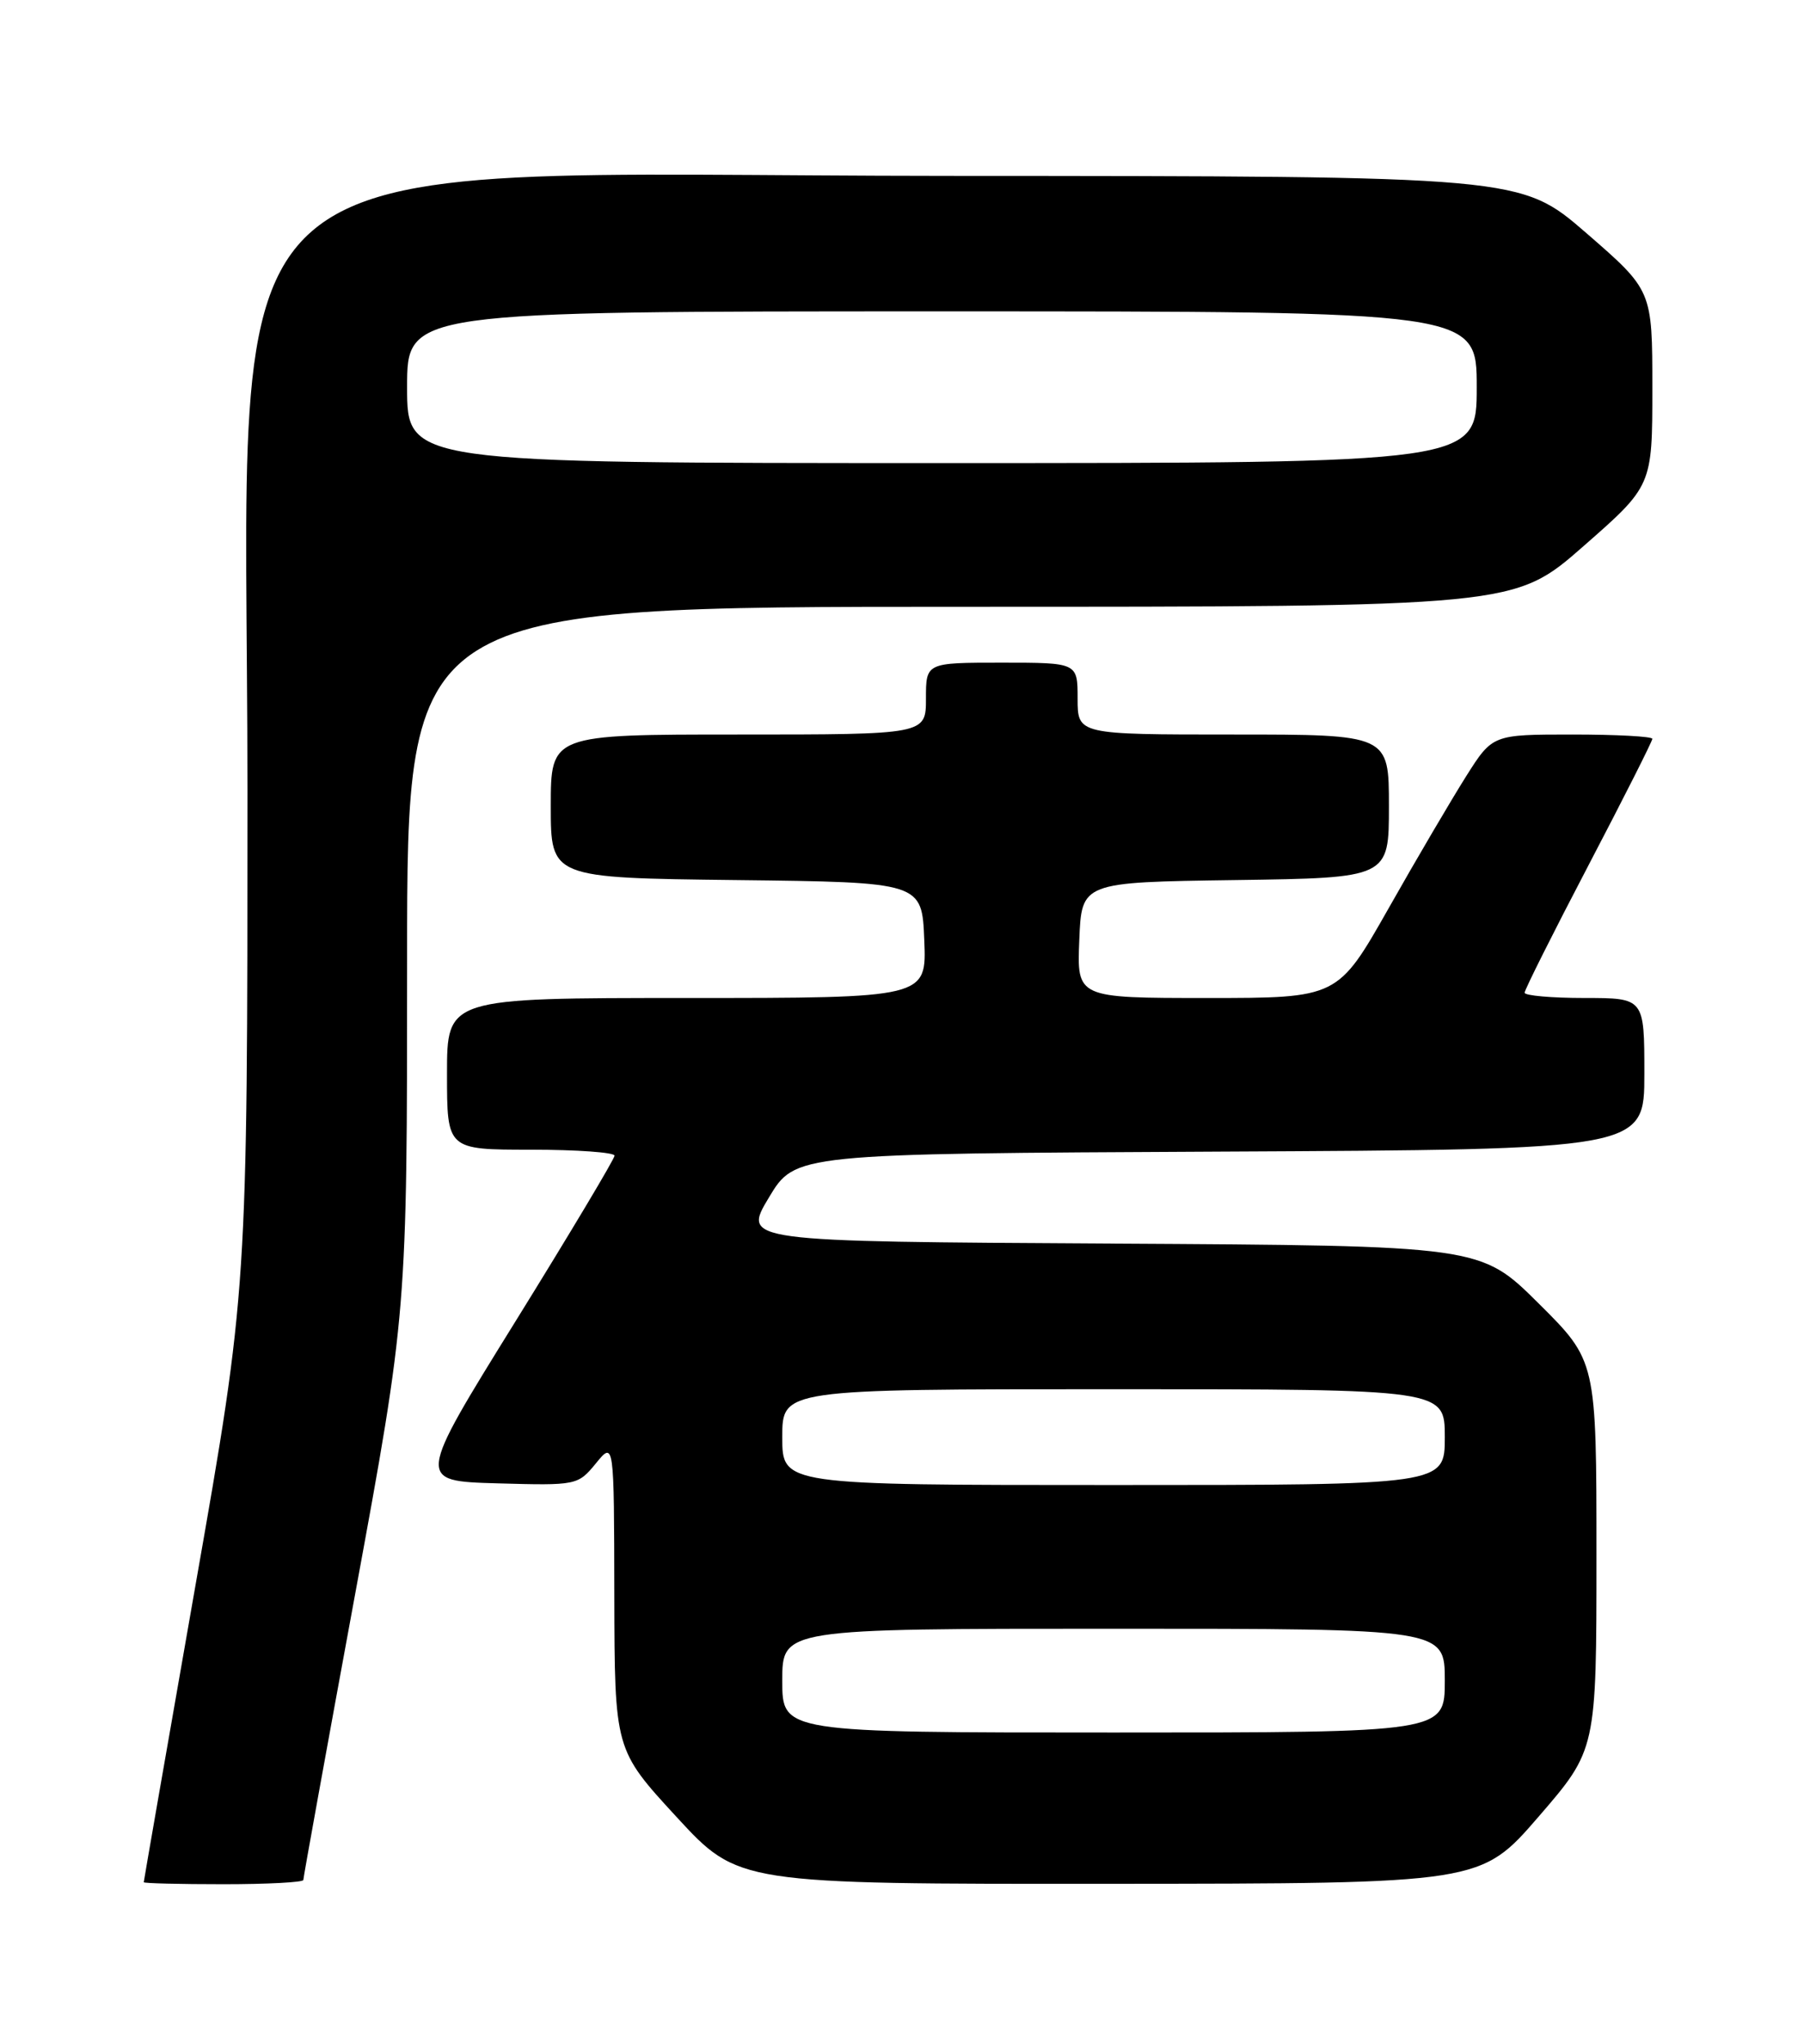 <?xml version="1.0" encoding="UTF-8" standalone="no"?>
<!DOCTYPE svg PUBLIC "-//W3C//DTD SVG 1.1//EN" "http://www.w3.org/Graphics/SVG/1.1/DTD/svg11.dtd" >
<svg xmlns="http://www.w3.org/2000/svg" xmlns:xlink="http://www.w3.org/1999/xlink" version="1.1" viewBox="0 0 226 256">
 <g >
 <path fill="currentColor"
d=" M 38.00 235.47 C 38.00 235.17 40.92 219.04 44.50 199.61 C 51.00 164.29 51.00 164.29 51.00 120.15 C 51.00 76.00 51.00 76.00 120.36 76.00 C 189.72 76.00 189.72 76.00 198.36 68.42 C 207.00 60.85 207.00 60.85 207.00 48.61 C 207.00 36.37 207.00 36.37 198.75 29.21 C 190.50 22.06 190.50 22.06 118.66 22.03 C 23.12 21.99 31.00 15.08 31.00 98.89 C 31.00 161.50 31.00 161.50 24.50 198.50 C 20.93 218.85 18.01 235.61 18.01 235.75 C 18.00 235.89 22.50 236.00 28.00 236.00 C 33.50 236.00 38.00 235.76 38.00 235.47 Z  M 192.75 227.54 C 200.00 219.15 200.00 219.15 200.00 194.80 C 200.00 170.45 200.00 170.45 192.74 163.24 C 185.47 156.02 185.47 156.02 139.25 155.76 C 93.02 155.50 93.02 155.50 96.32 150.00 C 99.62 144.50 99.62 144.50 152.81 144.24 C 206.00 143.98 206.00 143.98 206.00 134.49 C 206.00 125.00 206.00 125.00 198.50 125.00 C 194.38 125.00 191.00 124.70 191.00 124.34 C 191.00 123.97 194.60 116.79 199.00 108.38 C 203.40 99.97 207.00 92.84 207.00 92.54 C 207.00 92.24 202.49 92.00 196.99 92.00 C 186.98 92.00 186.98 92.00 183.66 97.25 C 181.84 100.14 177.47 107.56 173.97 113.75 C 167.59 125.00 167.59 125.00 151.25 125.00 C 134.91 125.00 134.91 125.00 135.21 117.75 C 135.50 110.50 135.50 110.50 154.75 110.23 C 174.00 109.96 174.00 109.96 174.00 100.98 C 174.00 92.00 174.00 92.00 154.50 92.00 C 135.00 92.00 135.00 92.00 135.00 87.50 C 135.00 83.00 135.00 83.00 125.50 83.00 C 116.00 83.00 116.00 83.00 116.00 87.50 C 116.00 92.00 116.00 92.00 92.50 92.00 C 69.00 92.00 69.00 92.00 69.00 100.98 C 69.00 109.96 69.00 109.96 92.25 110.23 C 115.50 110.50 115.50 110.50 115.79 117.75 C 116.09 125.00 116.09 125.00 86.04 125.00 C 56.00 125.00 56.00 125.00 56.00 134.50 C 56.00 144.00 56.00 144.00 66.50 144.00 C 72.28 144.00 76.99 144.34 76.99 144.75 C 76.98 145.16 71.40 154.50 64.58 165.50 C 52.18 185.50 52.18 185.50 62.27 185.79 C 72.25 186.07 72.39 186.04 74.65 183.29 C 76.93 180.50 76.93 180.50 76.96 199.82 C 77.00 219.15 77.00 219.15 84.75 227.57 C 92.50 235.98 92.50 235.98 139.00 235.95 C 185.50 235.92 185.50 235.92 192.75 227.54 Z  M 51.00 48.50 C 51.00 39.00 51.00 39.00 118.00 39.00 C 185.00 39.00 185.00 39.00 185.00 48.50 C 185.00 58.00 185.00 58.00 118.00 58.00 C 51.00 58.00 51.00 58.00 51.00 48.50 Z  M 98.00 210.50 C 98.00 204.00 98.00 204.00 139.50 204.00 C 181.00 204.00 181.00 204.00 181.00 210.50 C 181.00 217.00 181.00 217.00 139.50 217.00 C 98.00 217.00 98.00 217.00 98.00 210.50 Z  M 98.00 180.00 C 98.00 174.00 98.00 174.00 139.50 174.00 C 181.00 174.00 181.00 174.00 181.00 180.00 C 181.00 186.00 181.00 186.00 139.50 186.00 C 98.00 186.00 98.00 186.00 98.00 180.00 Z "/>
</g>
</svg>